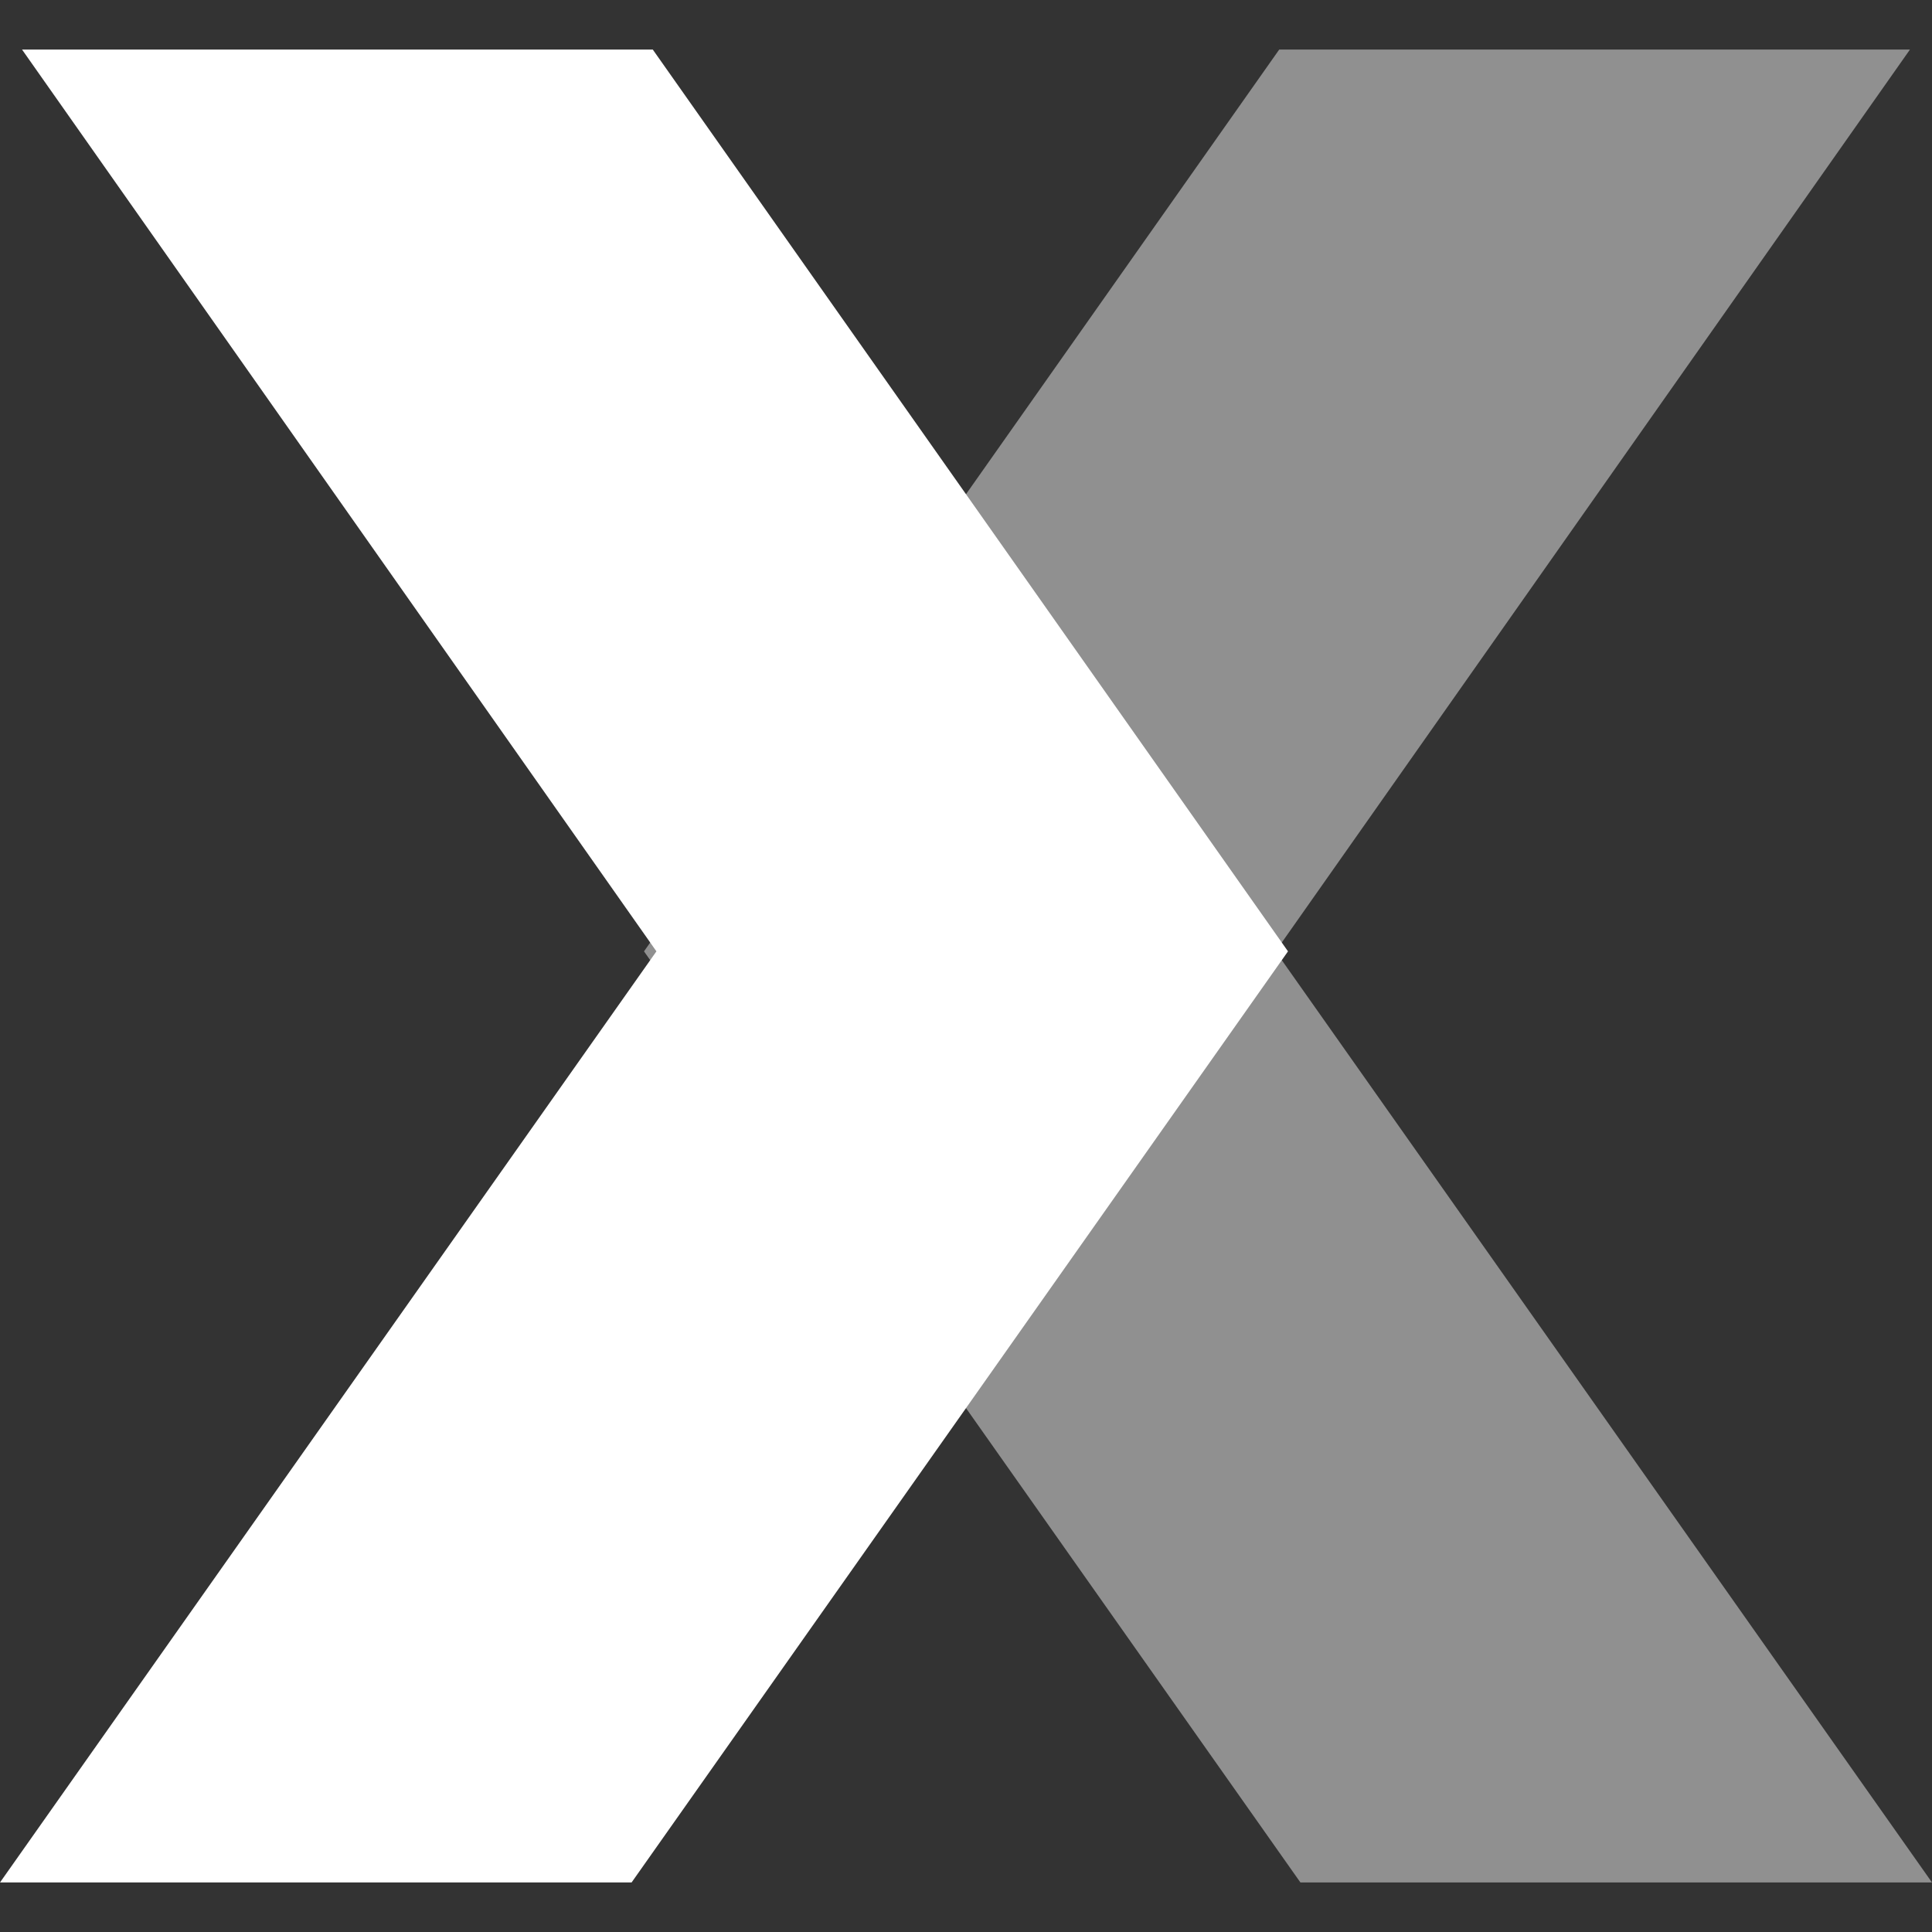 <?xml version="1.0" encoding="UTF-8"?>
<svg width="117px" height="117px" viewBox="0 0 117 117" version="1.1" xmlns="http://www.w3.org/2000/svg" xmlns:xlink="http://www.w3.org/1999/xlink">
    <rect x="0" y="0" width="117" height="117" fill="#333333" stroke="none"/>
    <title>icone/x-jobexit-blanc-full</title>
    <g id="icone/x-jobexit-blanc-full" stroke="none" stroke-width="1" fill="none" fill-rule="evenodd">
        <polyline id="Path" fill="#FFFFFF" fill-rule="nonzero" opacity="0.455" transform="translate(78, 58.5) scale(-1, 1) translate(-78, -58.5) " points="117 57.613 77.248 114 39 114 78.752 57.613 40.334 3 78.531 3 117 57.613"></polyline>
        <polyline id="Path-Copy" fill="#FFFFFF" fill-rule="nonzero" points="78 57.613 38.248 114 0 114 39.752 57.613 1.334 3 39.531 3 78 57.613"></polyline>
    </g>
</svg>
